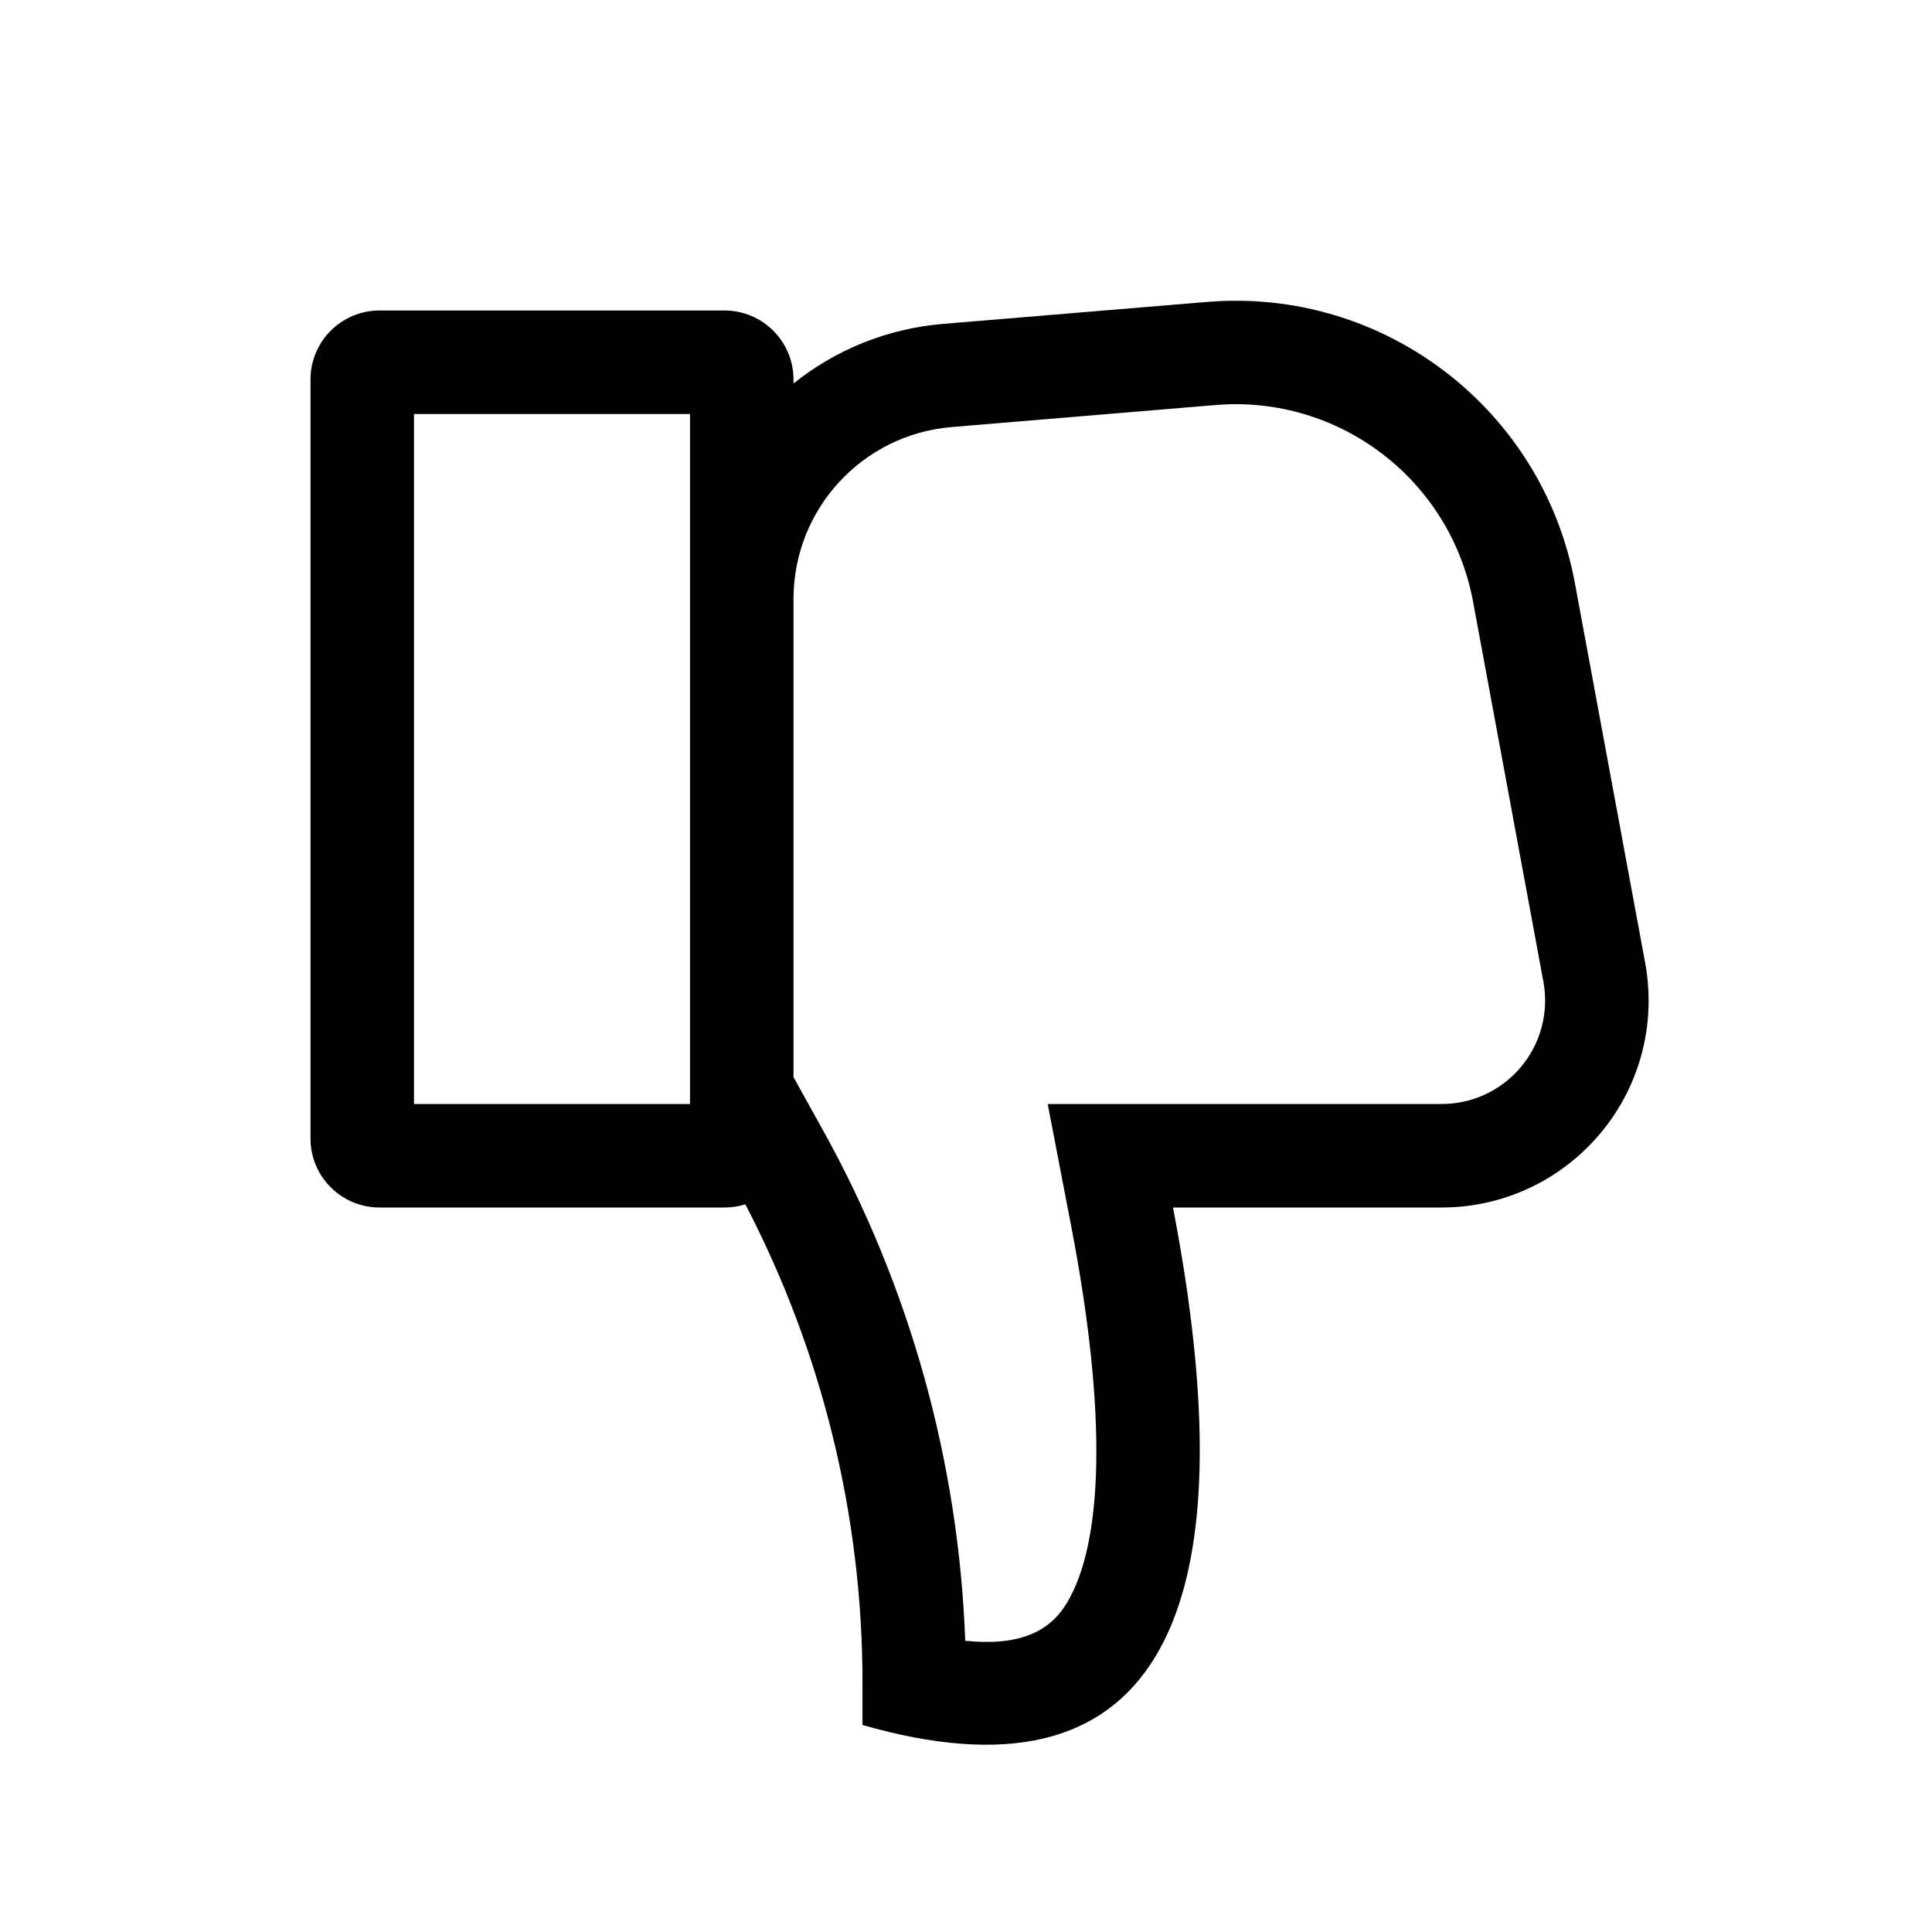 <svg xmlns="http://www.w3.org/2000/svg" width="28" height="28" viewBox="0 0 28 28">
  <path d="M10.802,17.454 C10.706,17.484 10.605,17.5 10.5,17.5 L5.5,17.5 C4.948,17.5 4.5,17.052 4.5,16.5 L4.5,5.5 C4.5,4.948 4.948,4.5 5.5,4.5 L10.5,4.5 C11.052,4.5 11.5,4.948 11.5,5.5 L11.5,5.558 C12.101,5.076 12.847,4.763 13.668,4.694 L17.492,4.376 C20.051,4.162 22.356,5.923 22.824,8.448 L23.843,13.954 C23.877,14.134 23.893,14.317 23.893,14.5 C23.893,16.157 22.55,17.5 20.893,17.5 L17,17.5 C17.083,17.933 17.153,18.349 17.21,18.746 L17.244,19 C17.542,21.288 17.377,22.955 16.75,24 C15.993,25.261 14.576,25.595 12.5,25 L12.5,24.387 C12.5,21.971 11.916,19.593 10.802,17.454 Z M10,6 L6,6 L6,16 L10,16 L10,6 Z M11.5,15.611 L11.924,16.374 C13.187,18.648 13.893,21.186 13.989,23.78 C14.77,23.858 15.209,23.653 15.464,23.228 C15.983,22.363 16.054,20.524 15.527,17.783 L15.184,16 L20.893,16 C21.722,16 22.393,15.328 22.393,14.5 C22.393,14.408 22.385,14.317 22.368,14.227 L21.349,8.721 C21.021,6.953 19.408,5.721 17.617,5.87 L13.792,6.189 C12.497,6.297 11.5,7.38 11.5,8.681 L11.5,15.611 Z"/>
</svg>
